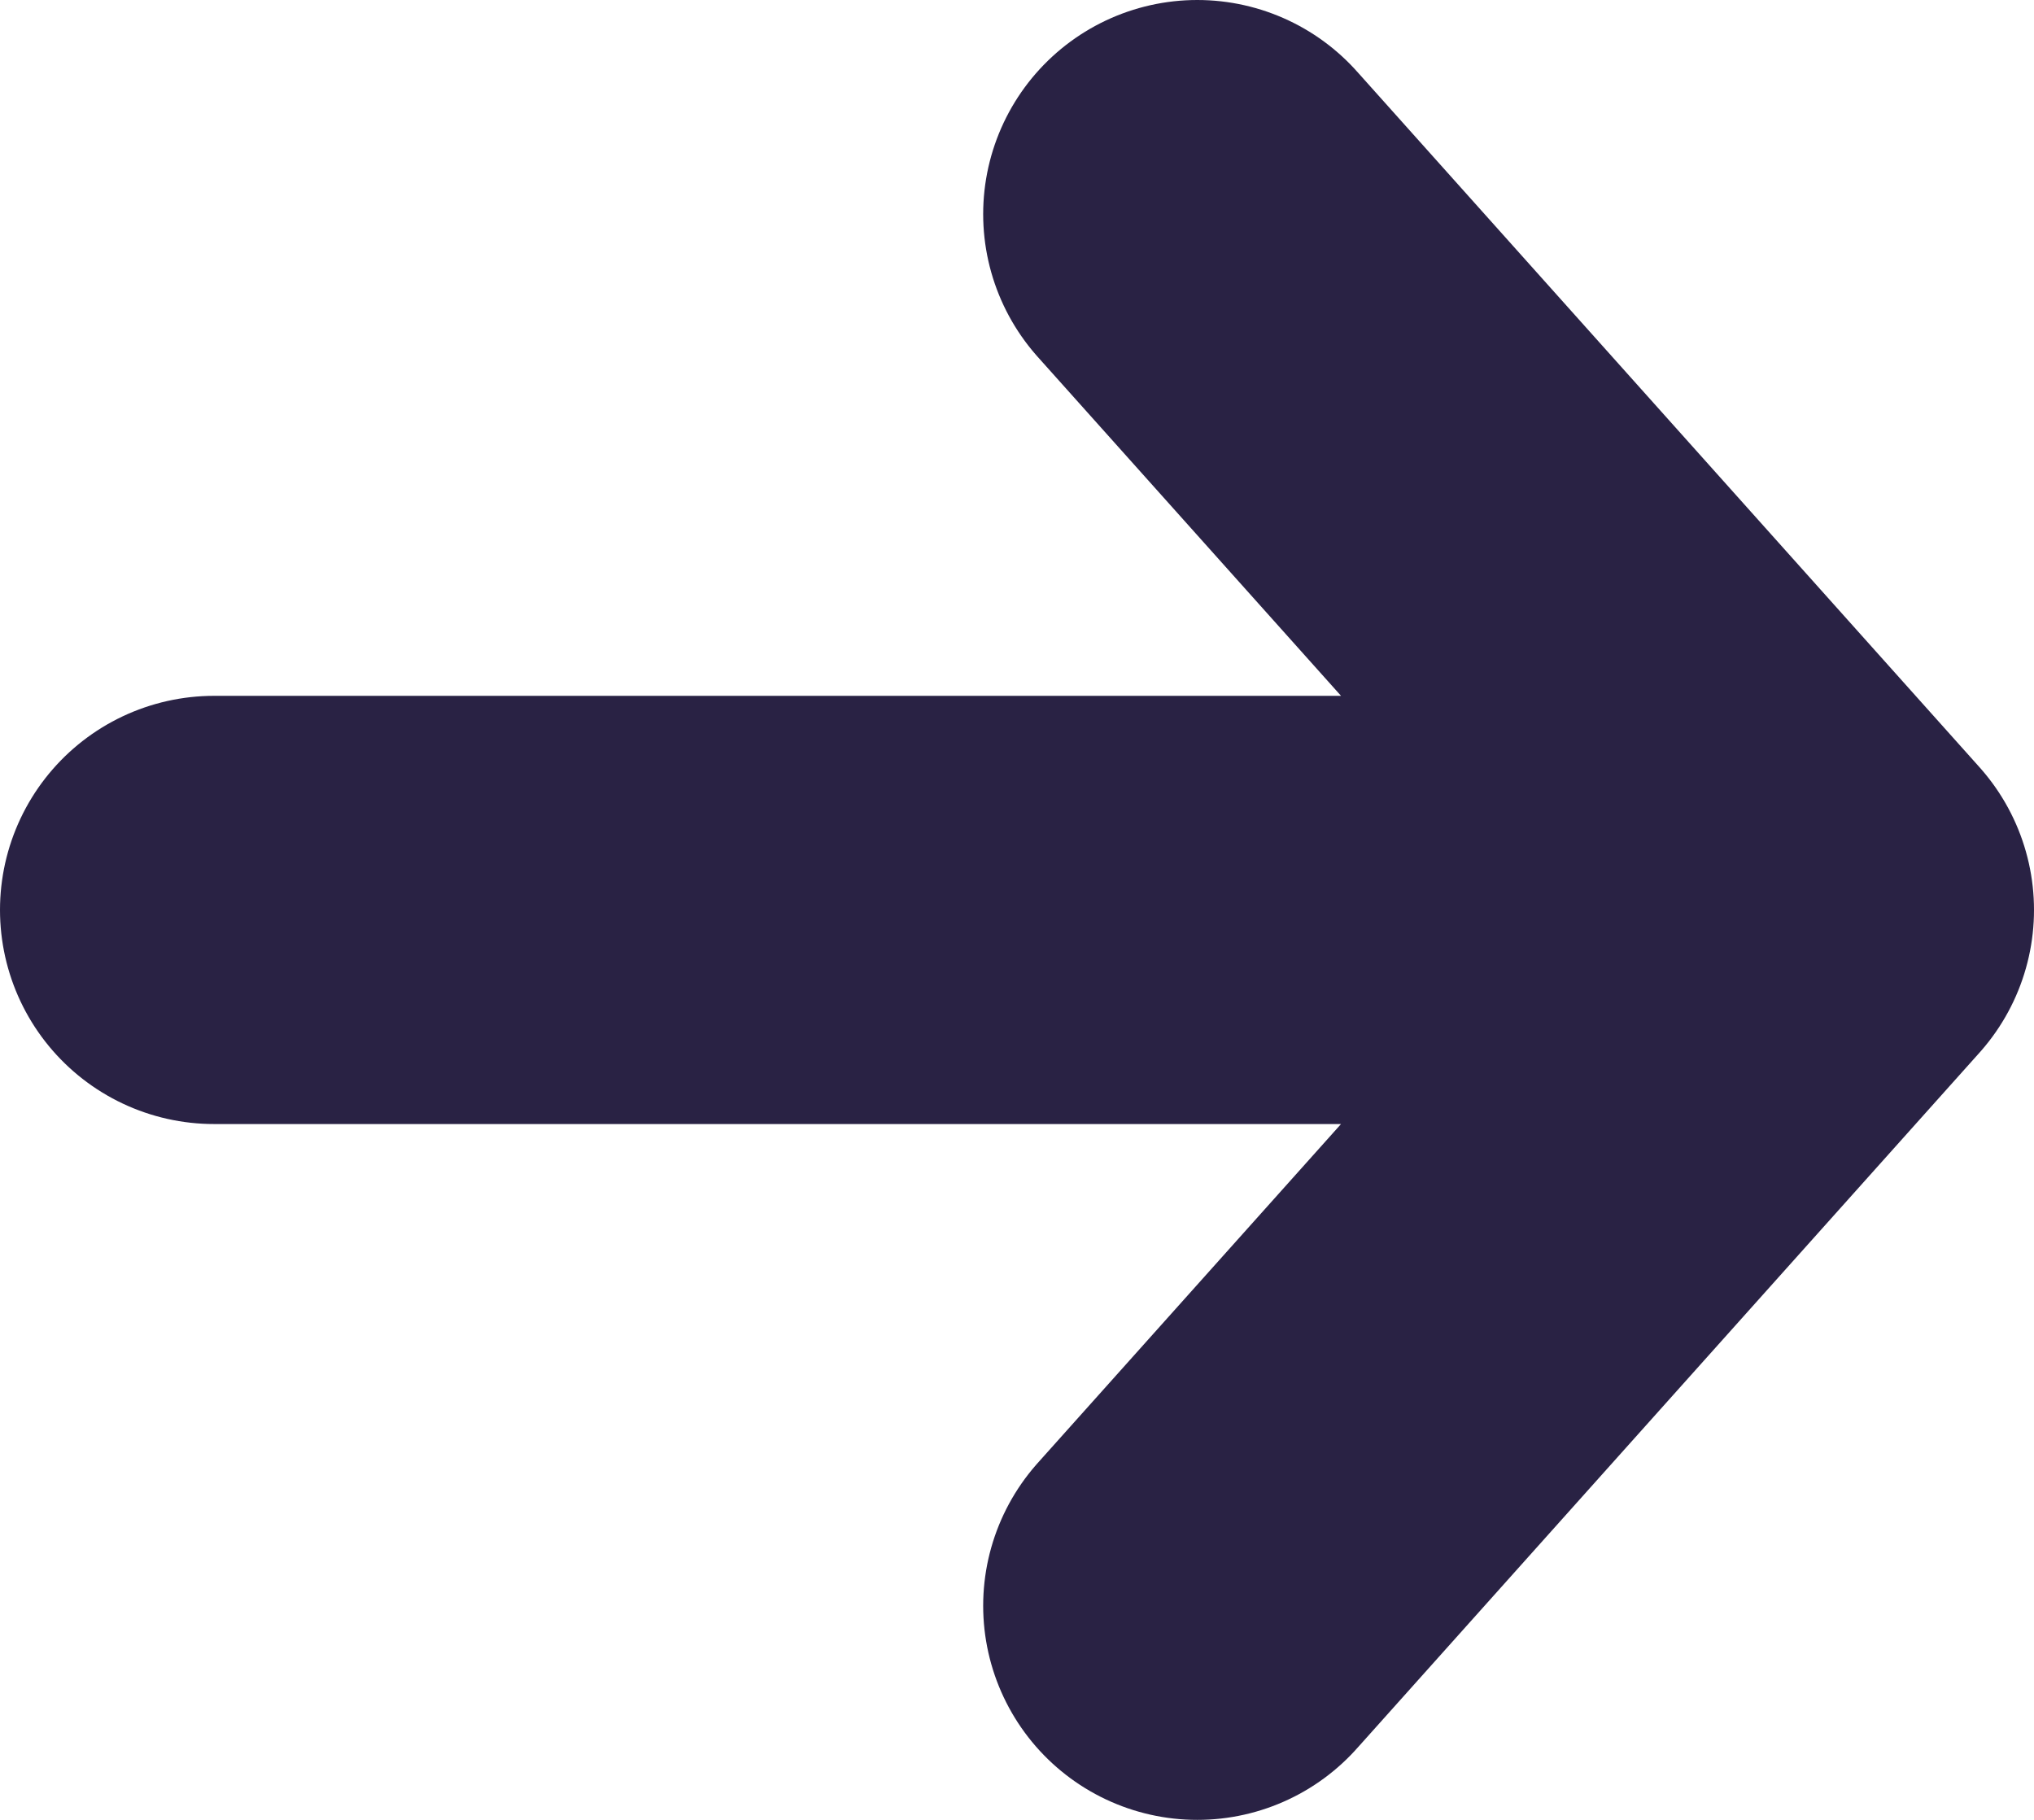 <svg width="19" height="17" viewBox="0 0 19 17" fill="none" xmlns="http://www.w3.org/2000/svg">
<path d="M11.184 15L17 8.5M17 8.5L11.184 2M17 8.5H2" stroke="#292244" stroke-width="4" stroke-linecap="round" stroke-linejoin="round"/>
</svg>
